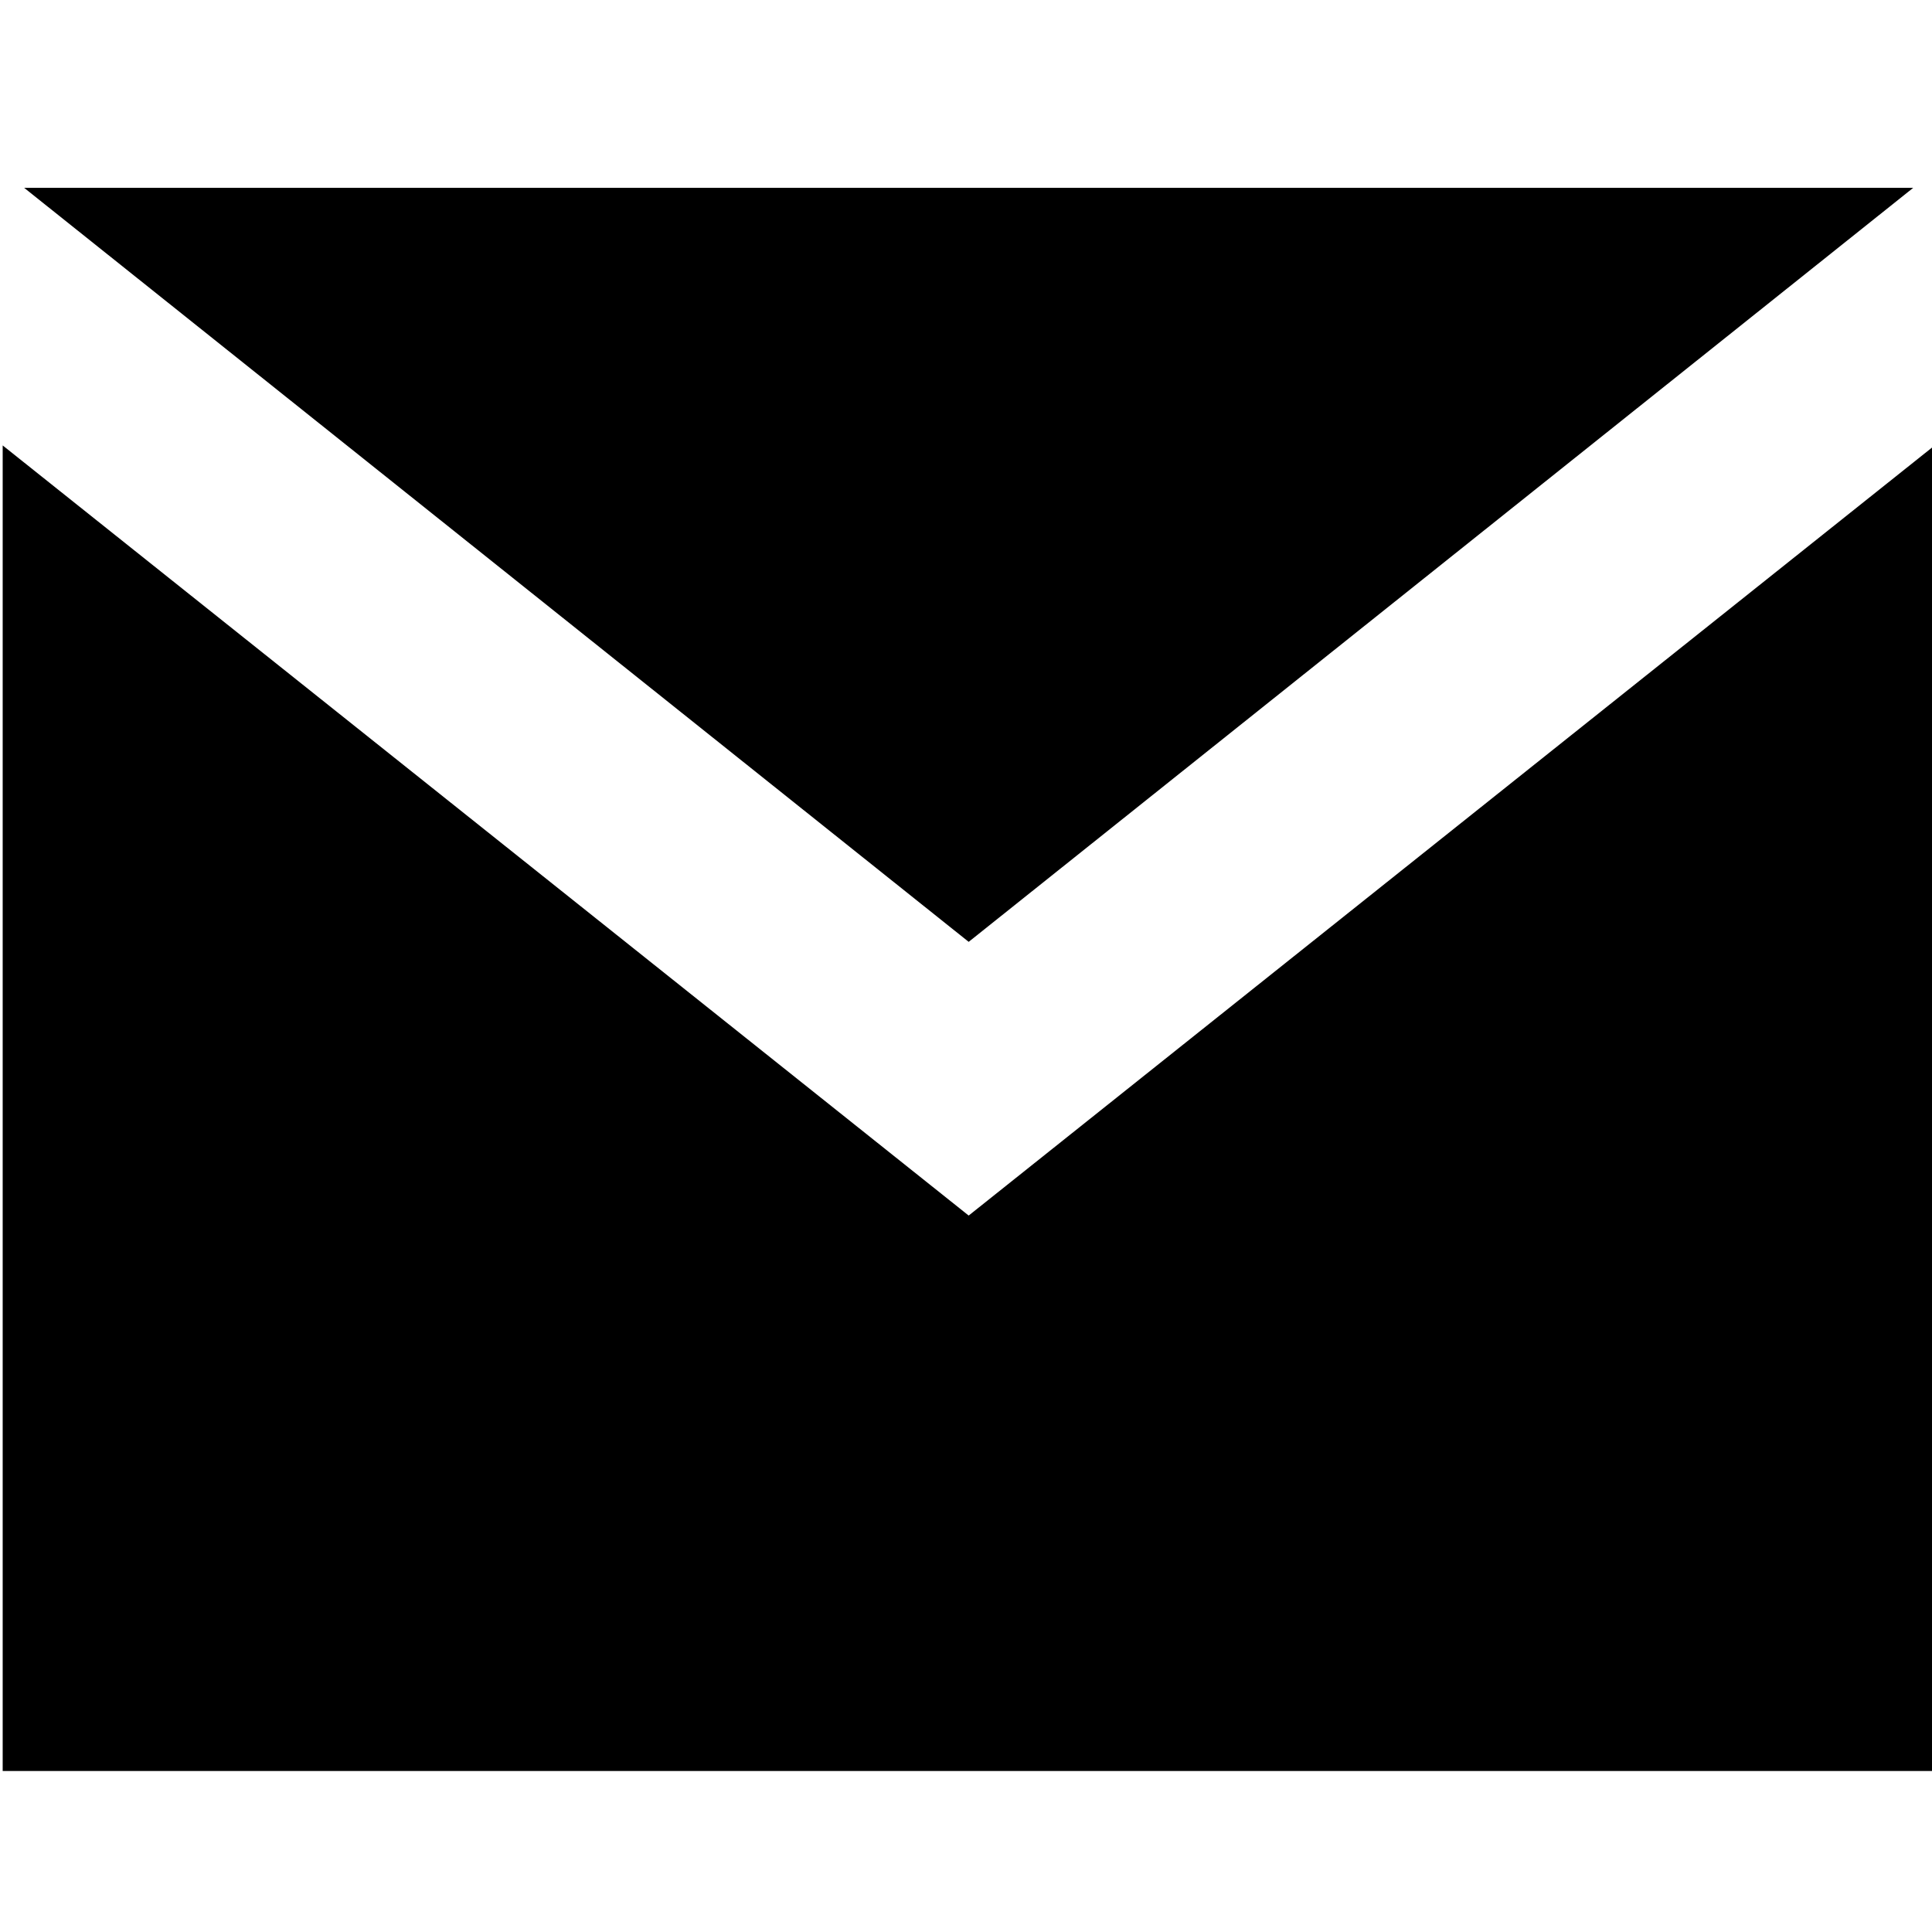 <?xml version="1.0" encoding="utf-8"?>
<!-- Generator: Adobe Illustrator 18.1.1, SVG Export Plug-In . SVG Version: 6.00 Build 0)  -->
<svg version="1.1" id="レイヤー_1" xmlns="http://www.w3.org/2000/svg" xmlns:xlink="http://www.w3.org/1999/xlink" x="0px"
	 y="0px" viewBox="0 0 72 72" enable-background="new 0 0 72 72" xml:space="preserve">
<g>
	<polygon points="71.3,7 0.9,7 36.1,35.1 	"/>
	<polygon points="36.1,45.3 0.1,16.6 0.1,66 72.1,66 72.1,16.6 	"/>
</g>
</svg>
